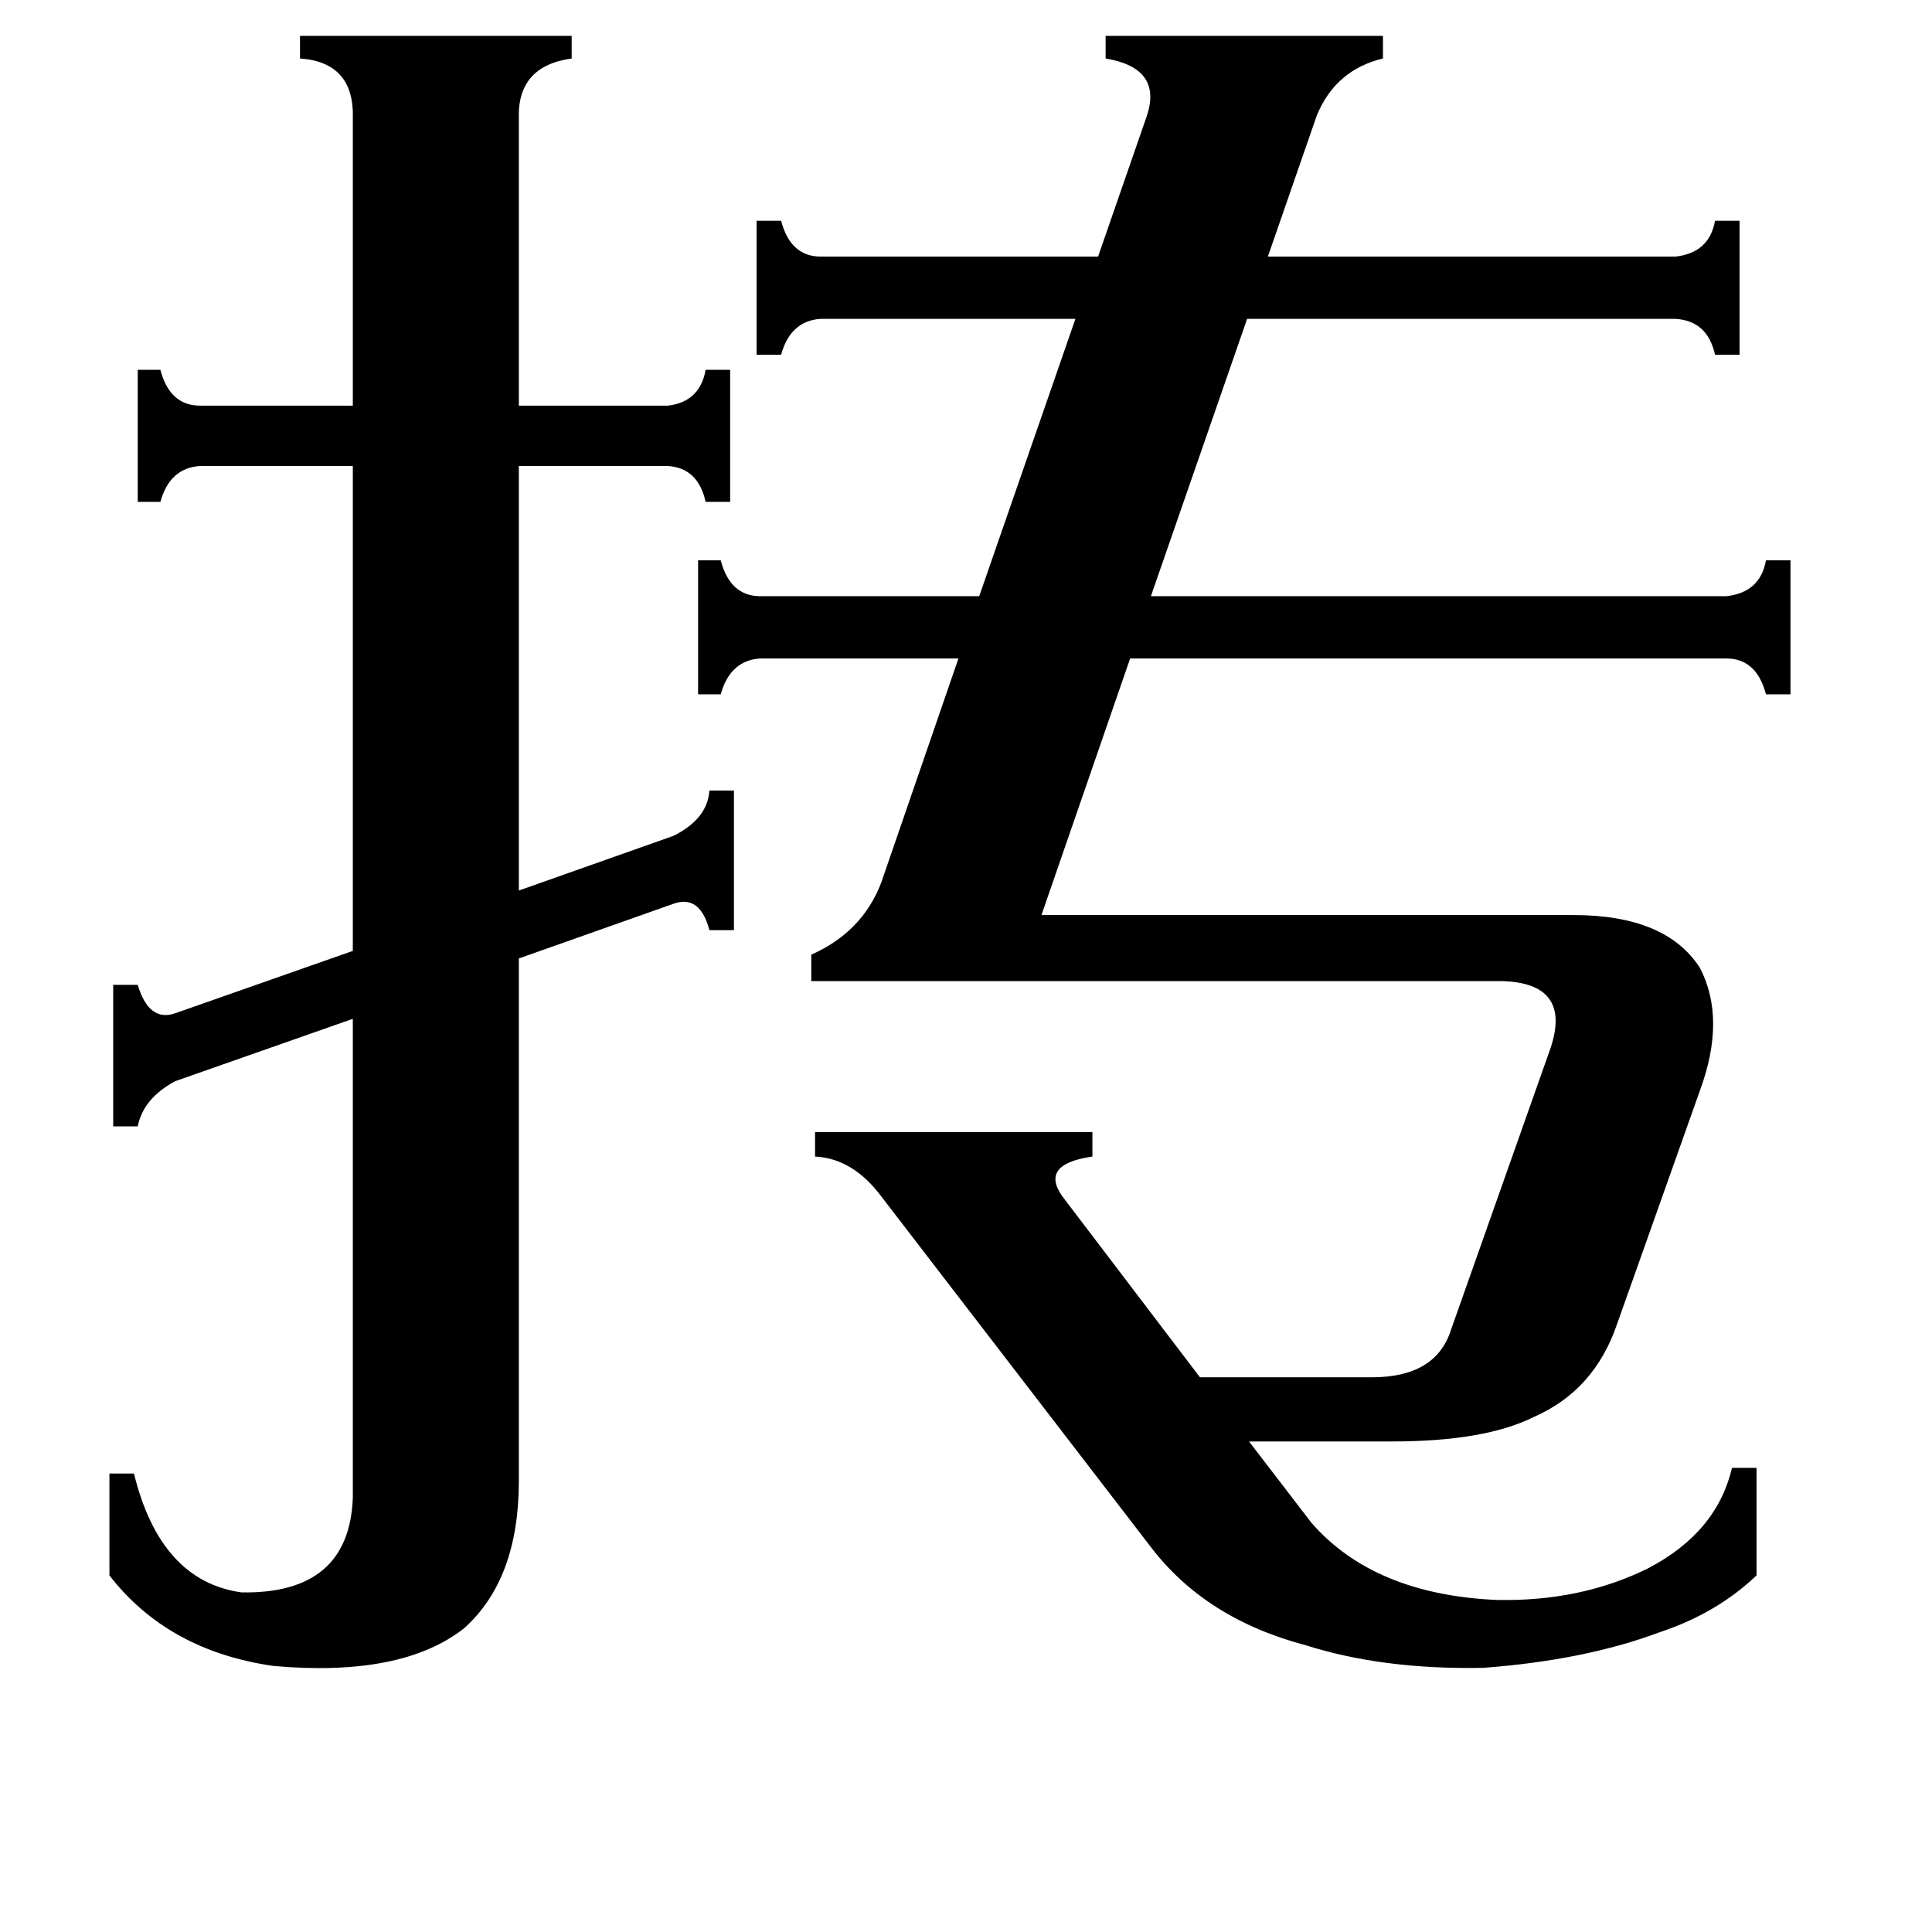 <svg xmlns="http://www.w3.org/2000/svg" viewBox="0 -800 1024 1024">
	<path fill="#000000" d="M73 -534V-604H85Q90 -585 106 -585H187V-737Q188 -767 159 -769V-781H303V-769Q274 -765 275 -737V-585H354Q371 -587 374 -604H387V-534H374Q370 -552 354 -553H275V-328L357 -357Q375 -366 376 -381H389V-307H376Q371 -326 357 -321L275 -292V-15Q275 37 246 63Q213 89 145 83Q89 75 58 35V-19H71Q85 38 128 44Q185 45 187 -6V-260L93 -227Q76 -218 73 -203H60V-278H73Q79 -258 93 -263L187 -296V-553H106Q90 -552 85 -534ZM370 -432V-503H382Q387 -484 403 -484H519L570 -631H435Q419 -630 414 -612H401V-683H414Q419 -664 435 -664H582L608 -739Q616 -764 586 -769V-781H733V-769Q708 -763 698 -739L672 -664H888Q906 -666 909 -683H922V-612H909Q905 -630 888 -631H661L610 -484H915Q933 -486 936 -503H949V-432H936Q931 -451 915 -451H599L552 -315H834Q883 -315 901 -287Q915 -260 901 -222L857 -98Q845 -63 813 -49Q787 -36 738 -36H662L695 7Q728 45 793 48Q838 49 874 31Q910 12 918 -22H931V35Q910 55 880 65Q840 80 786 84Q733 85 692 72Q639 58 610 20L467 -166Q452 -186 432 -187V-200H579V-187Q551 -183 563 -166L636 -70H727Q761 -70 769 -95L822 -245Q833 -279 796 -280H430V-294Q457 -306 467 -332L508 -451H403Q387 -450 382 -432Z"/>
</svg>